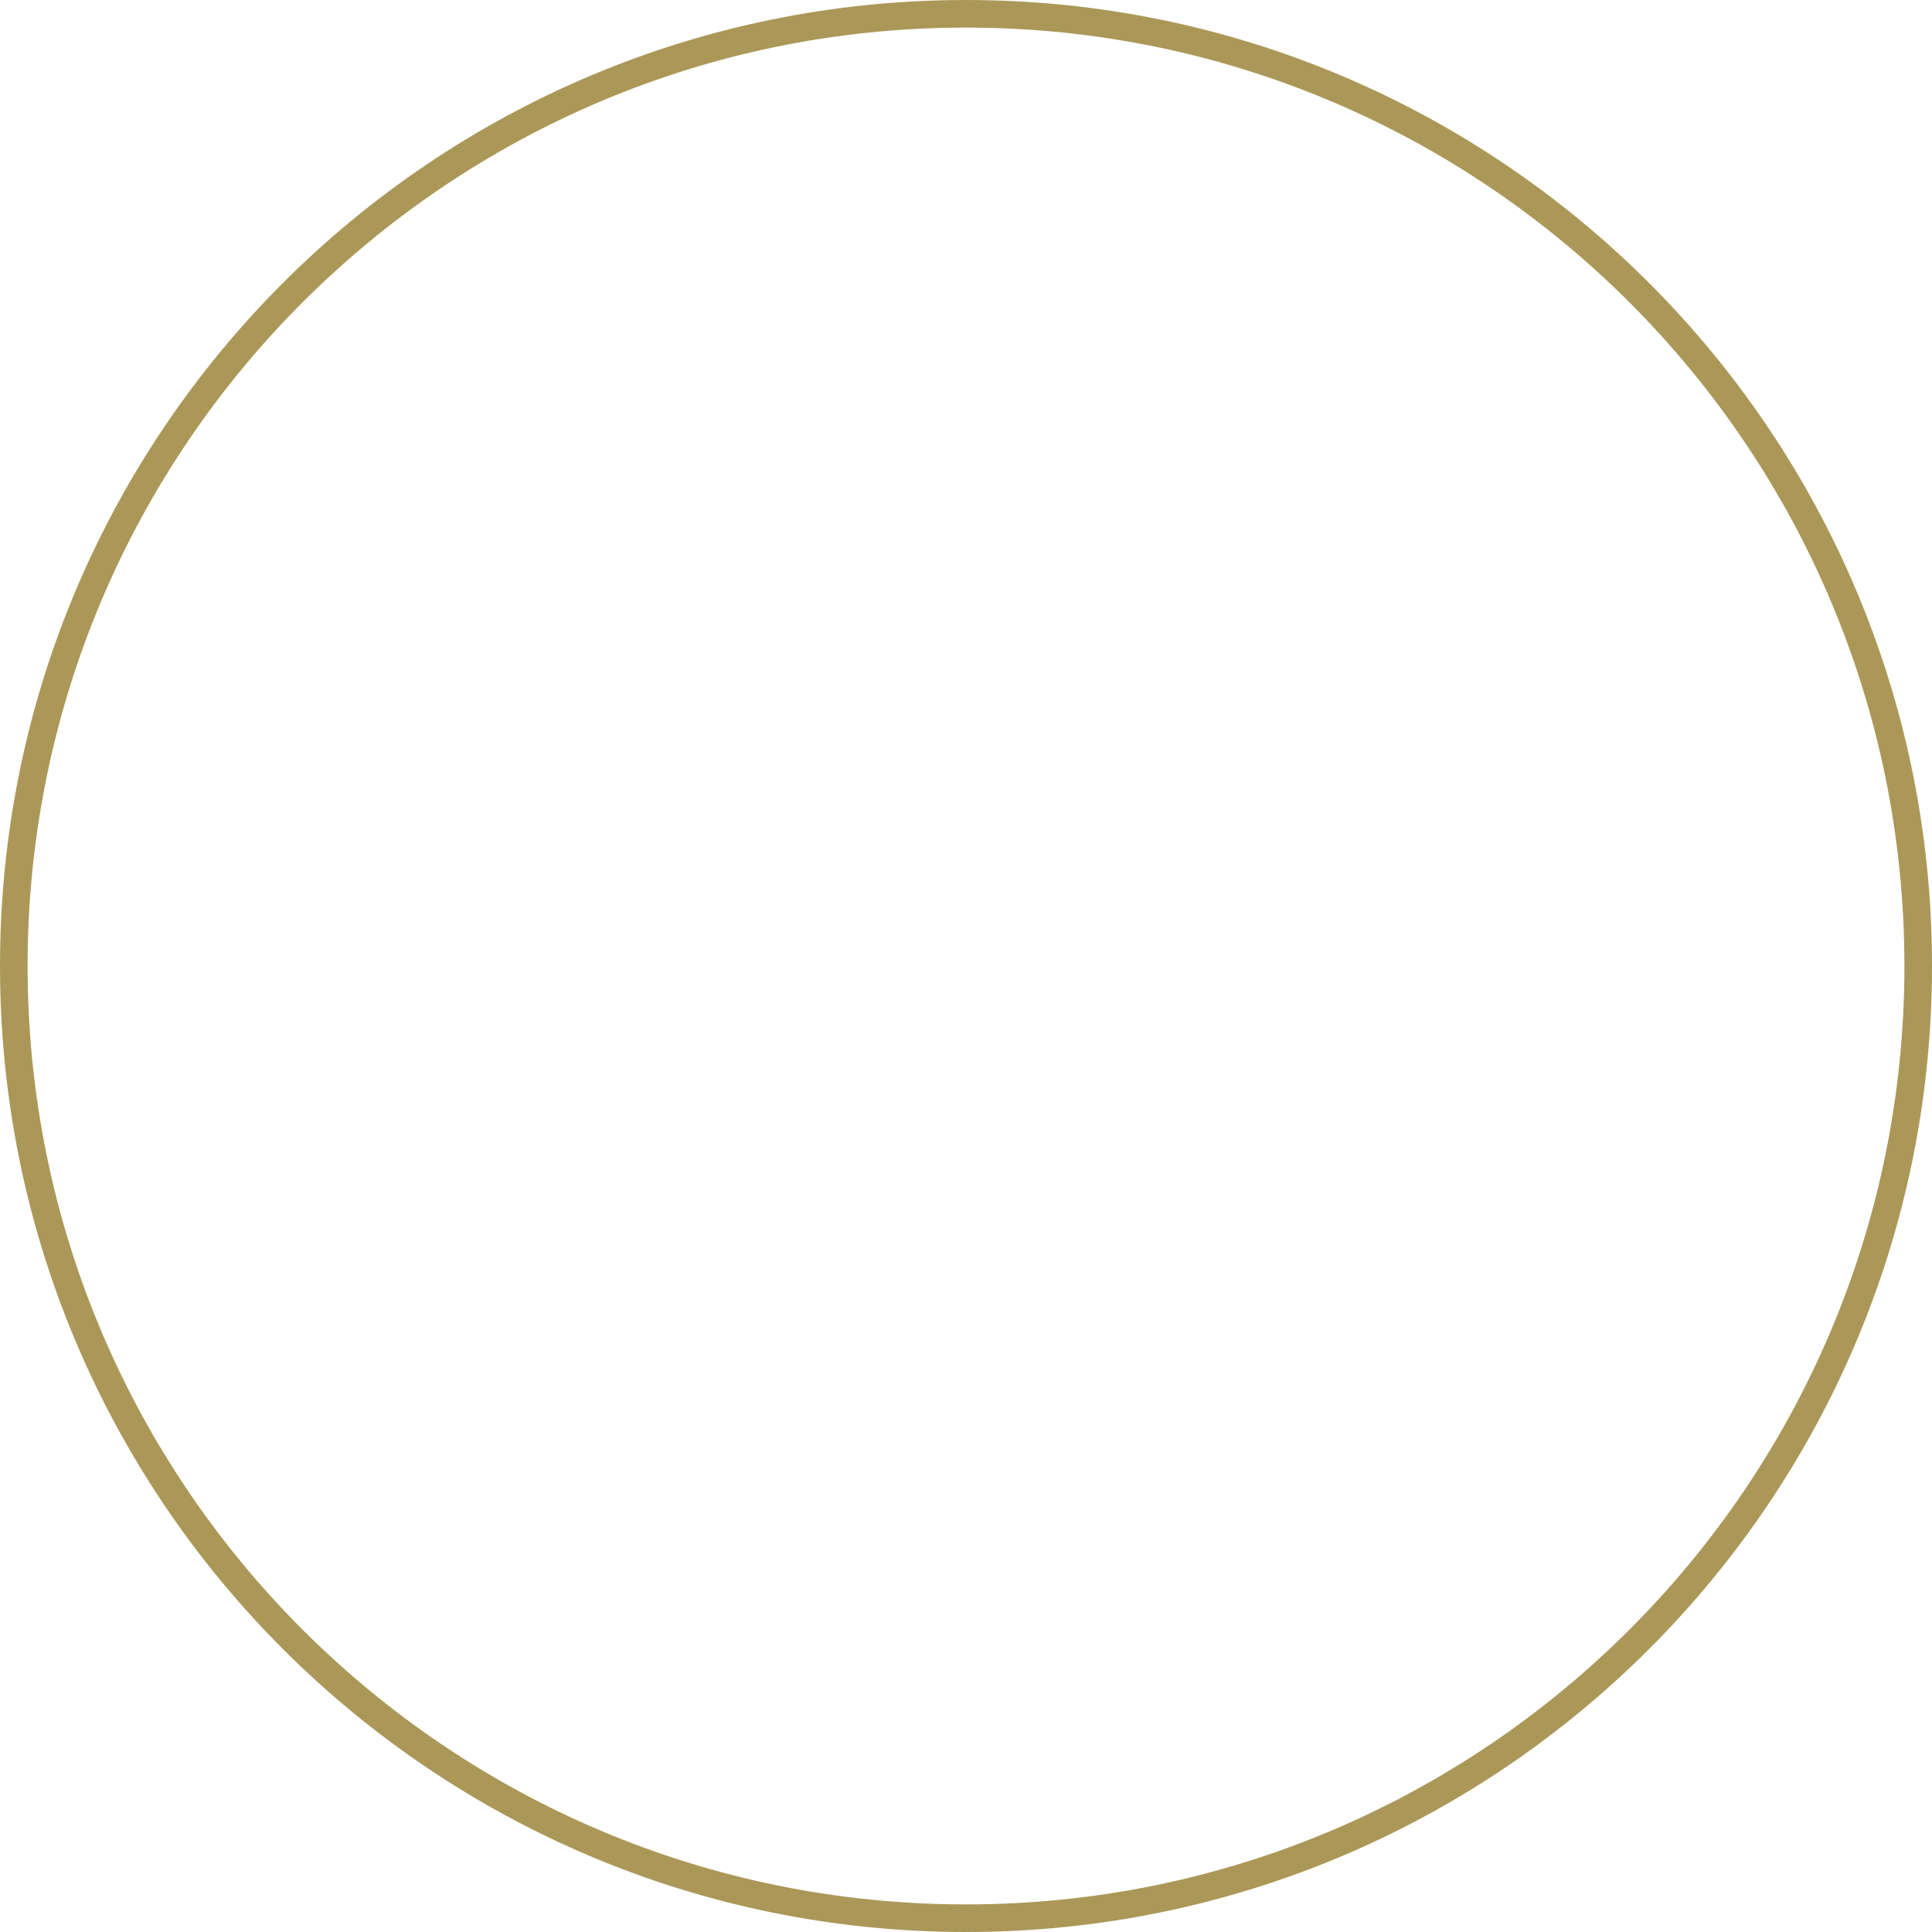<svg xmlns="http://www.w3.org/2000/svg" xmlns:xlink="http://www.w3.org/1999/xlink" width="280" height="280" viewBox="0 0 70 70"><defs><path id="iz6ka" d="M1031 963c19.33 0 35 15.67 35 35s-15.67 35-35 35-35-15.67-35-35 15.67-35 35-35z"/><clipPath id="iz6kb"><use fill="#fff" xlink:href="#iz6ka"/></clipPath></defs><g><g transform="translate(-996 -963)"><use fill="#fff" fill-opacity="0" stroke="#ab9858" stroke-miterlimit="50" stroke-width="2" clip-path="url(&quot;#iz6kb&quot;)" xlink:href="#iz6ka"/></g></g></svg>